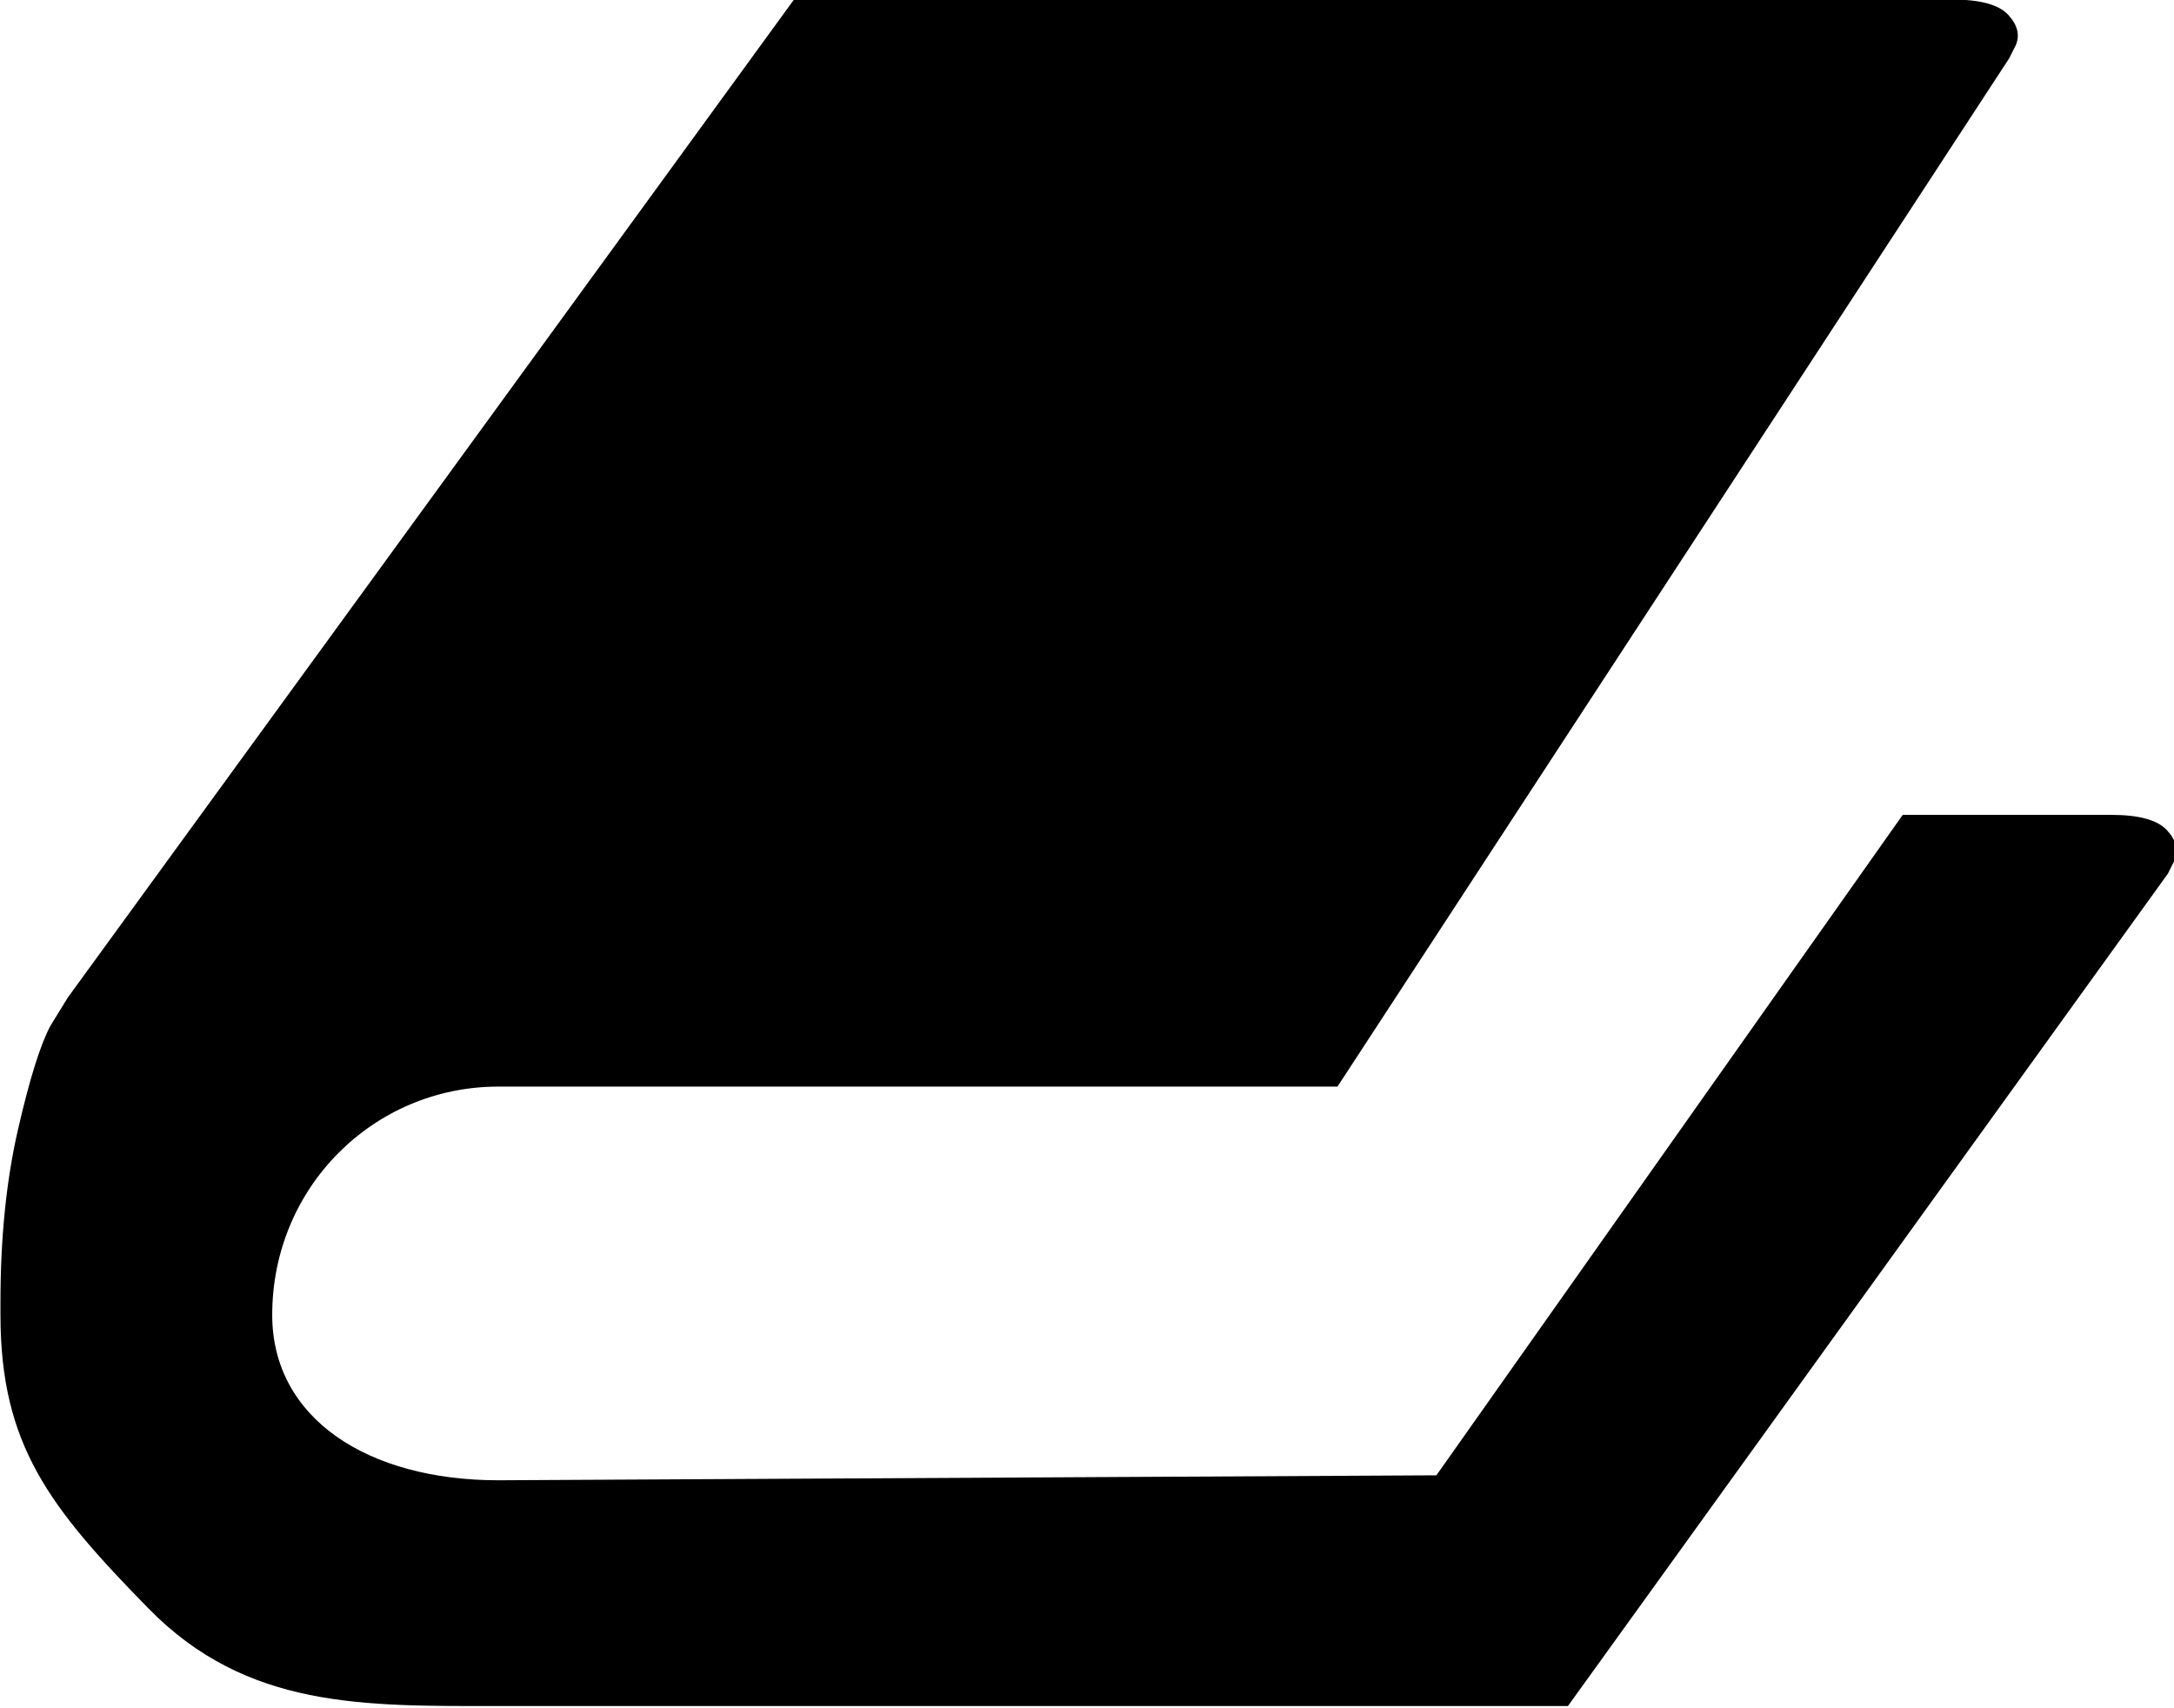 <svg id="menu-commands" xmlns="http://www.w3.org/2000/svg" xmlns:xlink="http://www.w3.org/1999/xlink" preserveAspectRatio="xMidYMid" width="100%" height="100%" viewBox="0 0 56 44">
  <defs>
    <style>
      .cls-1 {
        fill: #000;
        fill-rule: evenodd;
      }
    </style>
  </defs>
    <path d="M49.012,20.989 L37.000,38.000 L12.836,38.128 C9.474,38.128 7.012,36.535 7.012,33.869 C7.012,30.583 9.625,27.988 12.836,27.988 L34.452,27.988 L51.756,1.500 L51.924,1.165 C52.036,0.904 51.970,0.642 51.728,0.380 C51.485,0.120 51.009,-0.011 50.300,-0.011 L20.452,-0.011 L1.748,25.692 L1.300,26.420 C1.039,26.907 0.759,27.803 0.460,29.109 C0.161,30.416 0.012,31.890 0.012,33.533 C0.012,33.570 0.012,33.626 0.012,33.701 L0.012,33.756 C0.012,33.794 0.012,33.832 0.012,33.869 C0.012,37.228 1.281,38.830 3.820,41.425 C6.358,44.020 9.364,43.943 12.836,43.943 L40.388,43.943 L55.844,22.501 L56.012,22.165 C56.124,21.904 56.059,21.642 55.816,21.381 C55.572,21.120 55.097,20.989 54.388,20.989 L54.388,20.989 L49.012,20.989 Z" class="cls-1"/>
</svg>
